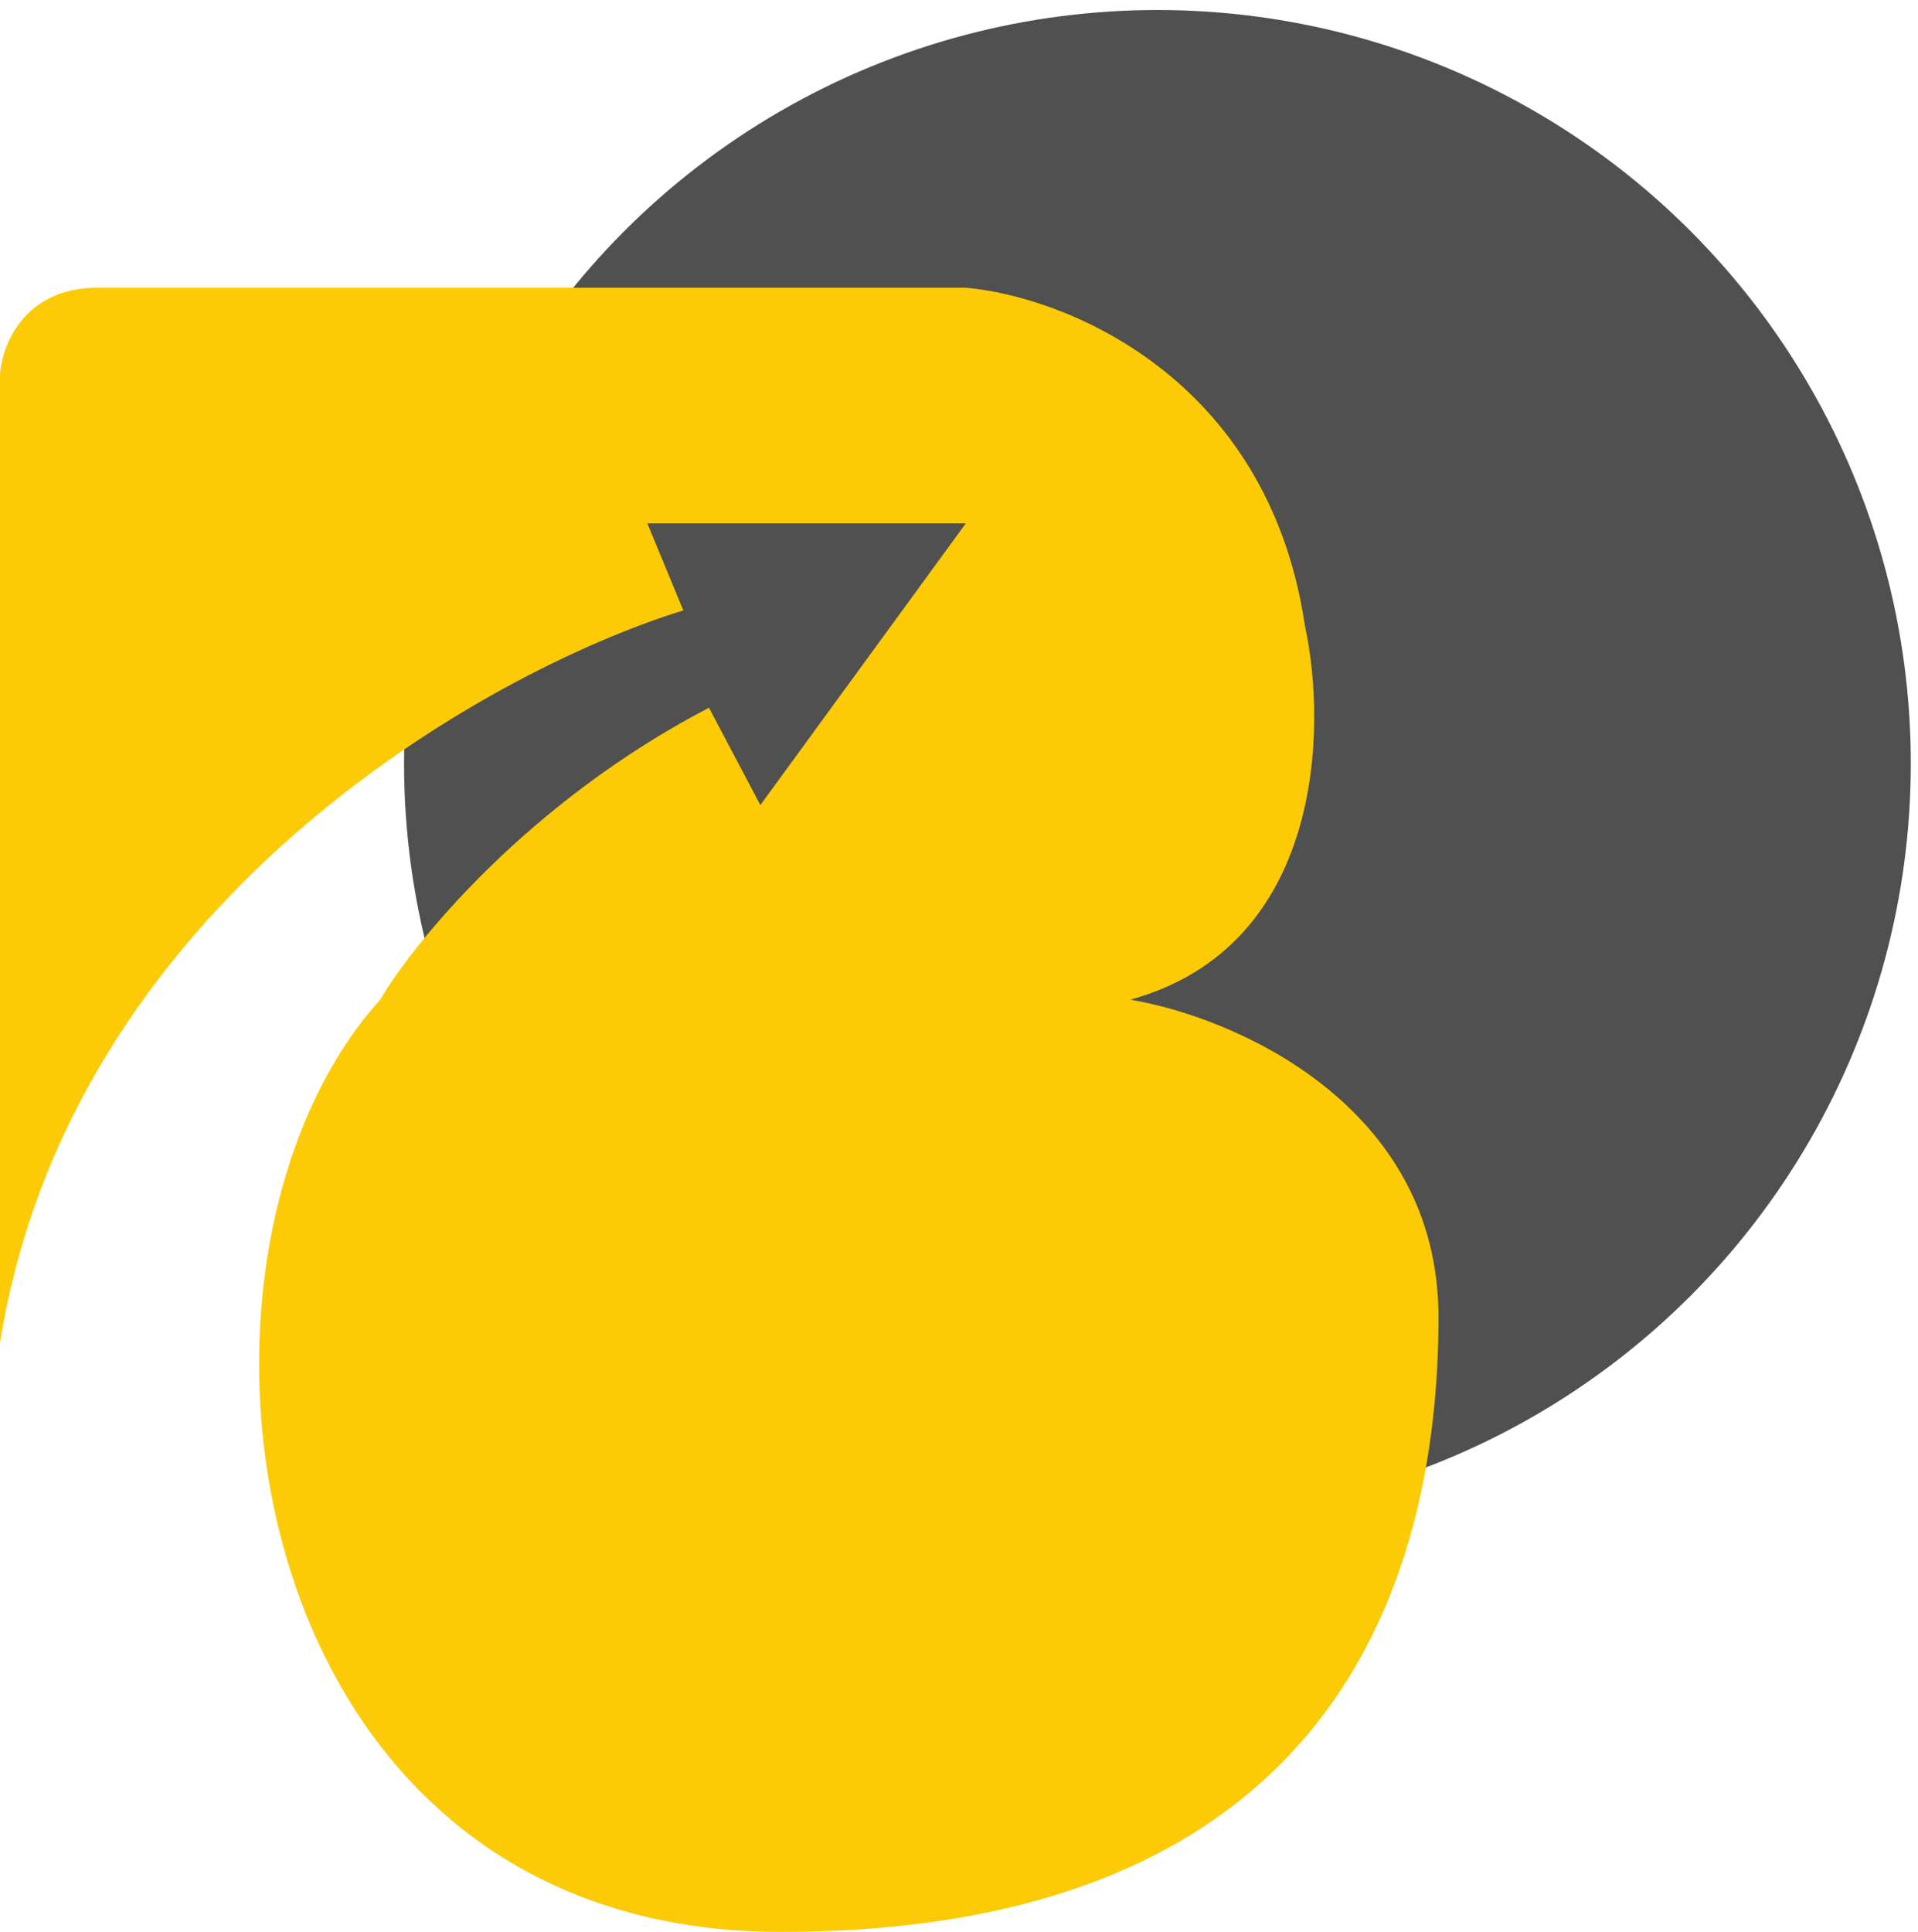 <svg width="140" height="141" viewBox="0 0 140 141" fill="none" xmlns="http://www.w3.org/2000/svg">
<circle cx="84.484" cy="55.722" r="54.991" fill="#505050"/>
<path d="M0 27.355V98.009C5.1 66.009 35.375 49.037 49.875 44.551L47.25 38.196H70.5L55.5 58.757L51.75 51.654C38.55 58.533 30.25 68.726 27.75 72.963C10.875 91.654 16.875 141 57 141C97.125 141 105 115.579 105 96.14C105 80.589 90 74.209 82.5 72.963C96.6 69.075 96.875 53.15 95.25 45.673C92.55 27.43 77.625 21.623 70.5 21H7.125C1.725 21 0.125 25.237 0 27.355Z" fill="#FCCB06"/>
</svg>
